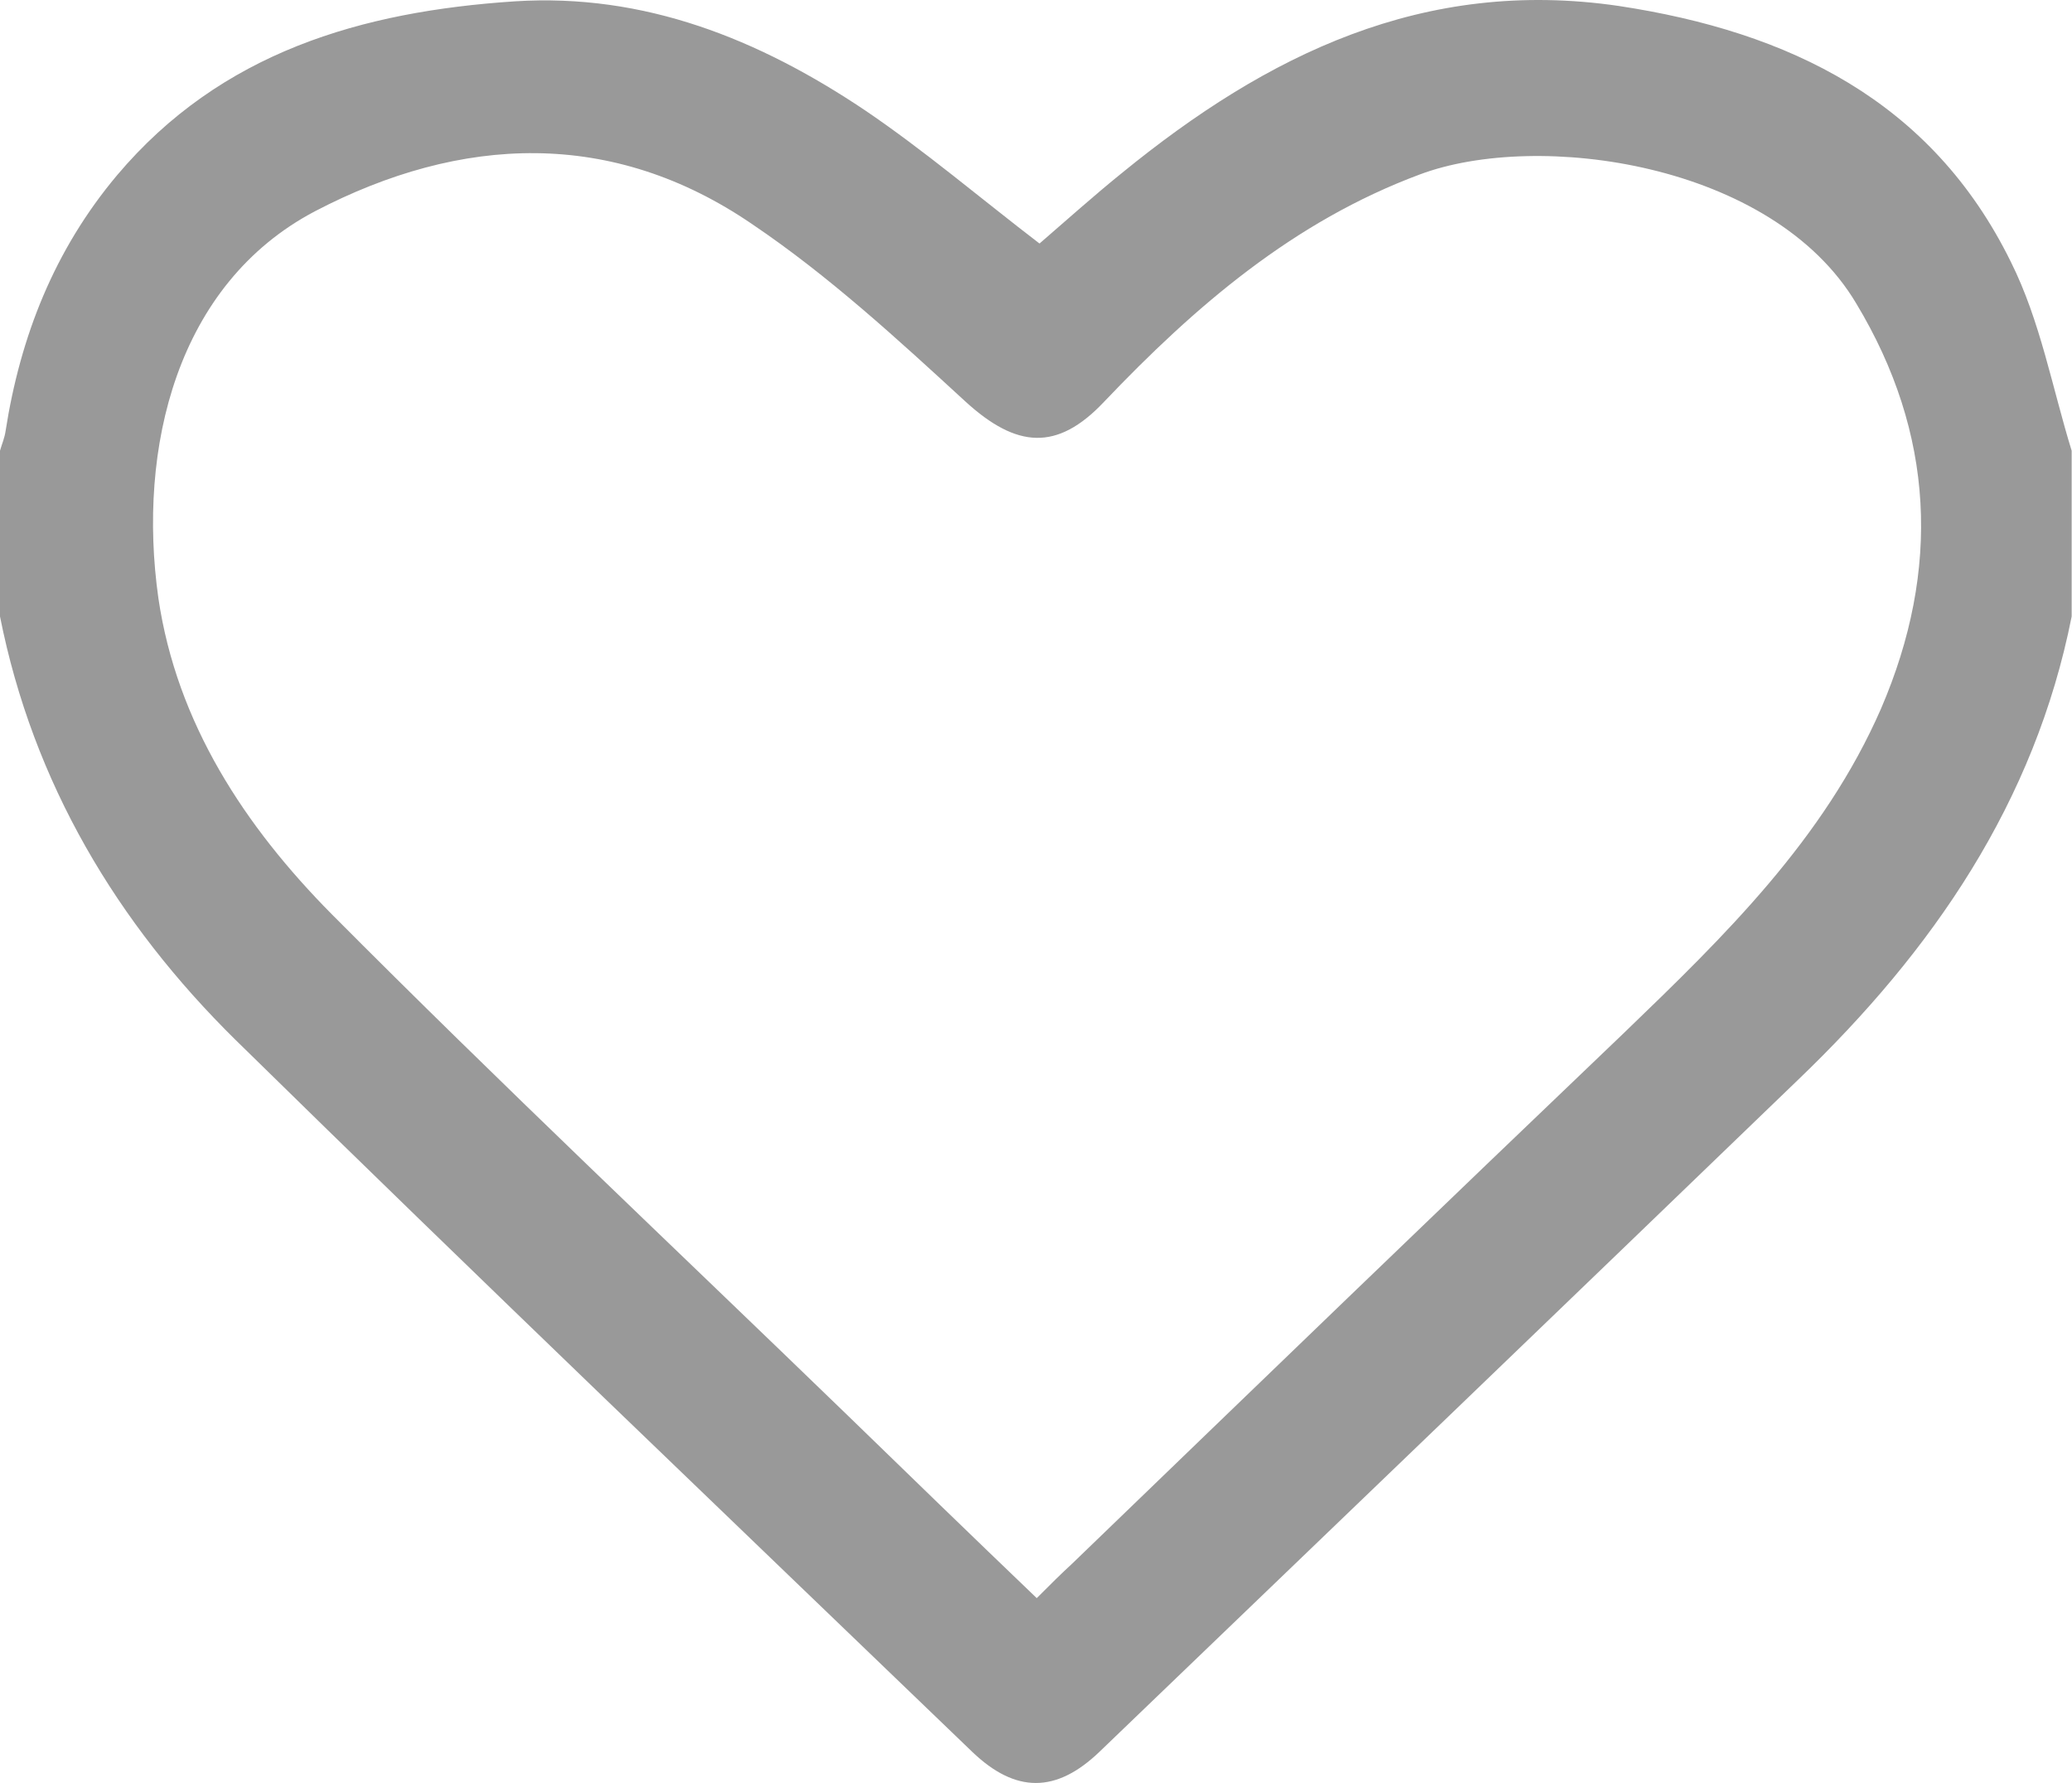 <?xml version="1.0" standalone="no"?><!DOCTYPE svg PUBLIC "-//W3C//DTD SVG 1.1//EN" "http://www.w3.org/Graphics/SVG/1.1/DTD/svg11.dtd"><svg t="1517071324285" class="icon" style="" viewBox="0 0 1190 1024" version="1.1" xmlns="http://www.w3.org/2000/svg" p-id="2986" xmlns:xlink="http://www.w3.org/1999/xlink" width="148.75" height="128"><defs><style type="text/css"></style></defs><path d="M1154.903 150.419c-45.477-92.54-127.441-132.2-225.27-147.007-112.106-16.393-202.002 28.026-285.024 95.713-16.393 13.22-32.257 27.498-47.592 40.718-33.843-25.911-66.1-53.409-100.472-76.676C435.733 22.449 370.161-3.991 295.6 0.768 207.819 6.585 126.912 29.853 67.158 100.712 31.199 143.545 11.634 193.252 3.173 247.719c-0.529 3.702-2.115 7.403-3.173 11.105 0 31.728 0 63.456 0 95.184 19.037 95.713 67.158 176.091 135.373 243.249 140.132 137.488 281.851 272.862 423.041 408.764 24.854 23.796 48.121 23.796 72.975 0 133.787-128.499 267.574-256.998 401.361-386.025 77.205-74.032 135.902-159.169 157.054-265.987 0-31.728 0-63.456 0-95.184C1178.699 222.865 1171.825 184.263 1154.903 150.419zM1080.342 406.888c-32.786 75.09-89.896 130.614-147.536 186.138-106.289 101.53-211.521 203.06-317.281 305.119-6.346 5.817-12.162 11.634-20.094 19.566-37.545-35.959-73.503-70.859-109.462-105.76-98.886-95.713-198.829-189.84-295.6-287.139-49.707-50.236-88.839-109.462-99.415-181.379-12.162-86.195 10.576-180.321 89.896-222.097 84.079-43.891 170.803-47.592 251.181 7.403 43.891 29.613 83.551 66.1 122.682 102.059 29.084 26.44 52.351 28.555 79.32 0 52.351-54.995 108.933-103.645 181.379-130.614 67.687-25.382 202.531-6.874 250.652 74.032C1111.013 248.776 1114.714 327.039 1080.342 406.888z" p-id="2987" fill="#999999"></path></svg>